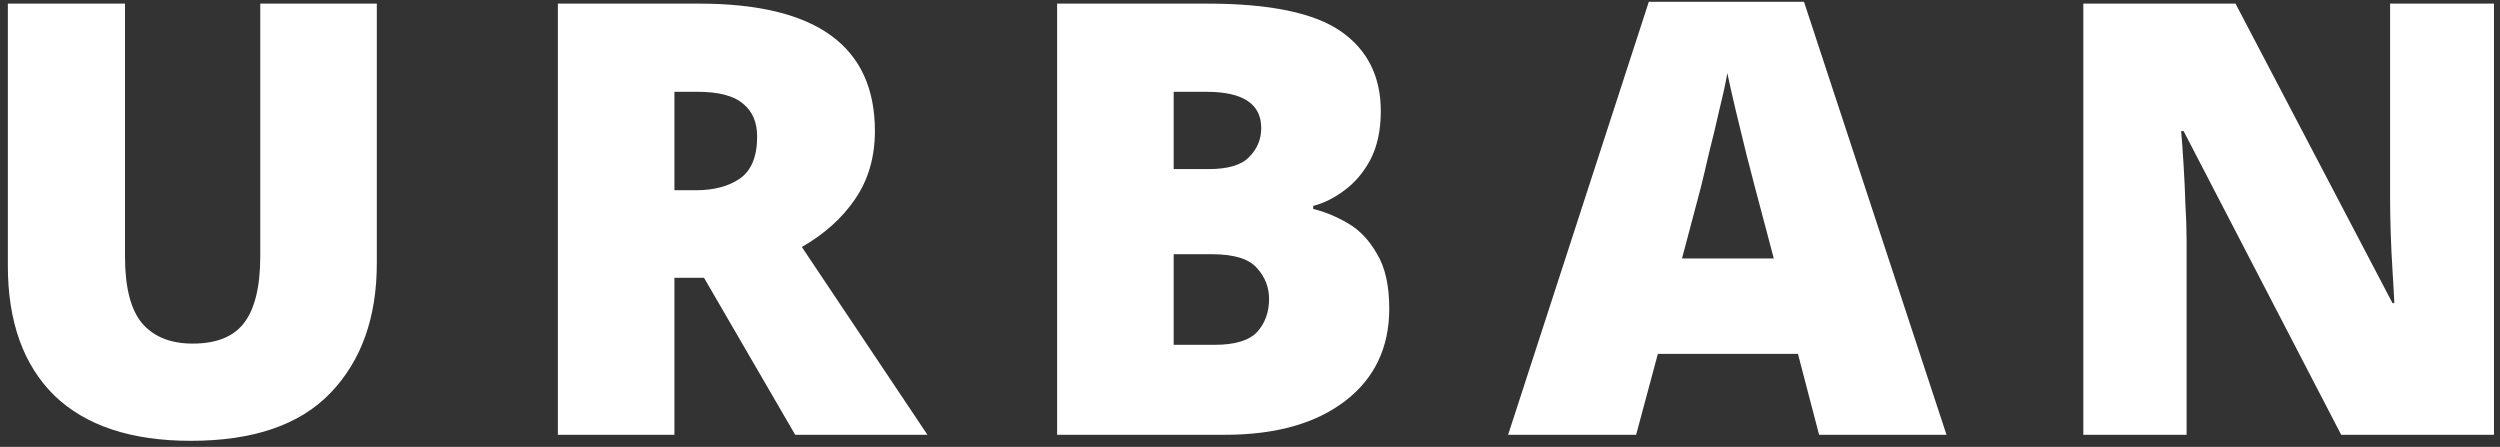 <svg width="207" height="37" viewBox="0 0 207 37" fill="none" xmlns="http://www.w3.org/2000/svg">
<rect x="0" y="0" width="207" height="37" fill="#333333" stroke="none"/>
<path d="M31.2 21.8C31.2 26.3 29.917 29.883 27.35 32.55C24.817 35.183 20.967 36.5 15.8 36.5C10.867 36.5 7.1 35.25 4.5 32.75C1.933 30.217 0.65 26.633 0.65 22V0.3H10.35V21.25C10.35 23.783 10.817 25.617 11.75 26.75C12.717 27.883 14.117 28.45 15.95 28.45C17.917 28.45 19.333 27.883 20.2 26.75C21.1 25.583 21.55 23.733 21.55 21.2V0.3H31.2V21.8ZM57.892 0.3C67.592 0.3 72.442 3.817 72.442 10.85C72.442 13.017 71.892 14.9 70.792 16.5C69.725 18.067 68.258 19.383 66.392 20.45L76.792 36H65.842L58.292 23H55.842V36H46.192V0.3H57.892ZM57.742 7.6H55.842V15.75H57.642C59.108 15.75 60.309 15.433 61.242 14.8C62.209 14.133 62.692 12.967 62.692 11.3C62.692 10.133 62.309 9.233 61.542 8.6C60.775 7.933 59.508 7.6 57.742 7.6ZM99.98 0.3C105.146 0.3 108.83 1.067 111.03 2.6C113.23 4.133 114.33 6.333 114.33 9.2C114.33 10.767 114.046 12.1 113.48 13.2C112.913 14.267 112.196 15.117 111.33 15.75C110.496 16.383 109.63 16.817 108.73 17.05V17.3C109.696 17.533 110.663 17.933 111.63 18.5C112.596 19.067 113.396 19.917 114.03 21.05C114.696 22.15 115.03 23.65 115.03 25.55C115.03 28.783 113.813 31.333 111.38 33.2C108.946 35.067 105.63 36 101.43 36H87.53V0.3H99.98ZM100.08 14C101.68 14 102.796 13.667 103.43 13C104.096 12.333 104.43 11.533 104.43 10.6C104.43 8.6 102.913 7.6 99.88 7.6H97.18V14H100.08ZM97.18 21.05V28.55H100.58C102.246 28.55 103.413 28.2 104.08 27.5C104.746 26.767 105.08 25.85 105.08 24.75C105.08 23.783 104.746 22.933 104.08 22.2C103.413 21.433 102.18 21.05 100.38 21.05H97.18ZM150.621 36L148.871 29.3H137.271L135.471 36H124.871L136.521 0.15H149.371L161.171 36H150.621ZM145.321 15.55C145.154 14.917 144.921 14.017 144.621 12.85C144.321 11.65 144.021 10.417 143.721 9.15C143.421 7.883 143.188 6.85 143.021 6.05C142.888 6.85 142.671 7.85 142.371 9.05C142.104 10.25 141.821 11.433 141.521 12.6C141.254 13.767 141.021 14.75 140.821 15.55L139.271 21.4H146.871L145.321 15.55ZM206.5 36H193.85L180.8 10.85H180.6C180.667 11.617 180.734 12.55 180.8 13.65C180.867 14.717 180.917 15.8 180.95 16.9C181.017 18 181.05 19 181.05 19.9V36H172.5V0.3H185.1L198.1 25.1H198.25C198.217 24.333 198.167 23.433 198.1 22.4C198.034 21.367 197.984 20.317 197.95 19.25C197.917 18.183 197.9 17.25 197.9 16.45V0.3H206.5V36Z" fill="white"/>
</svg>
